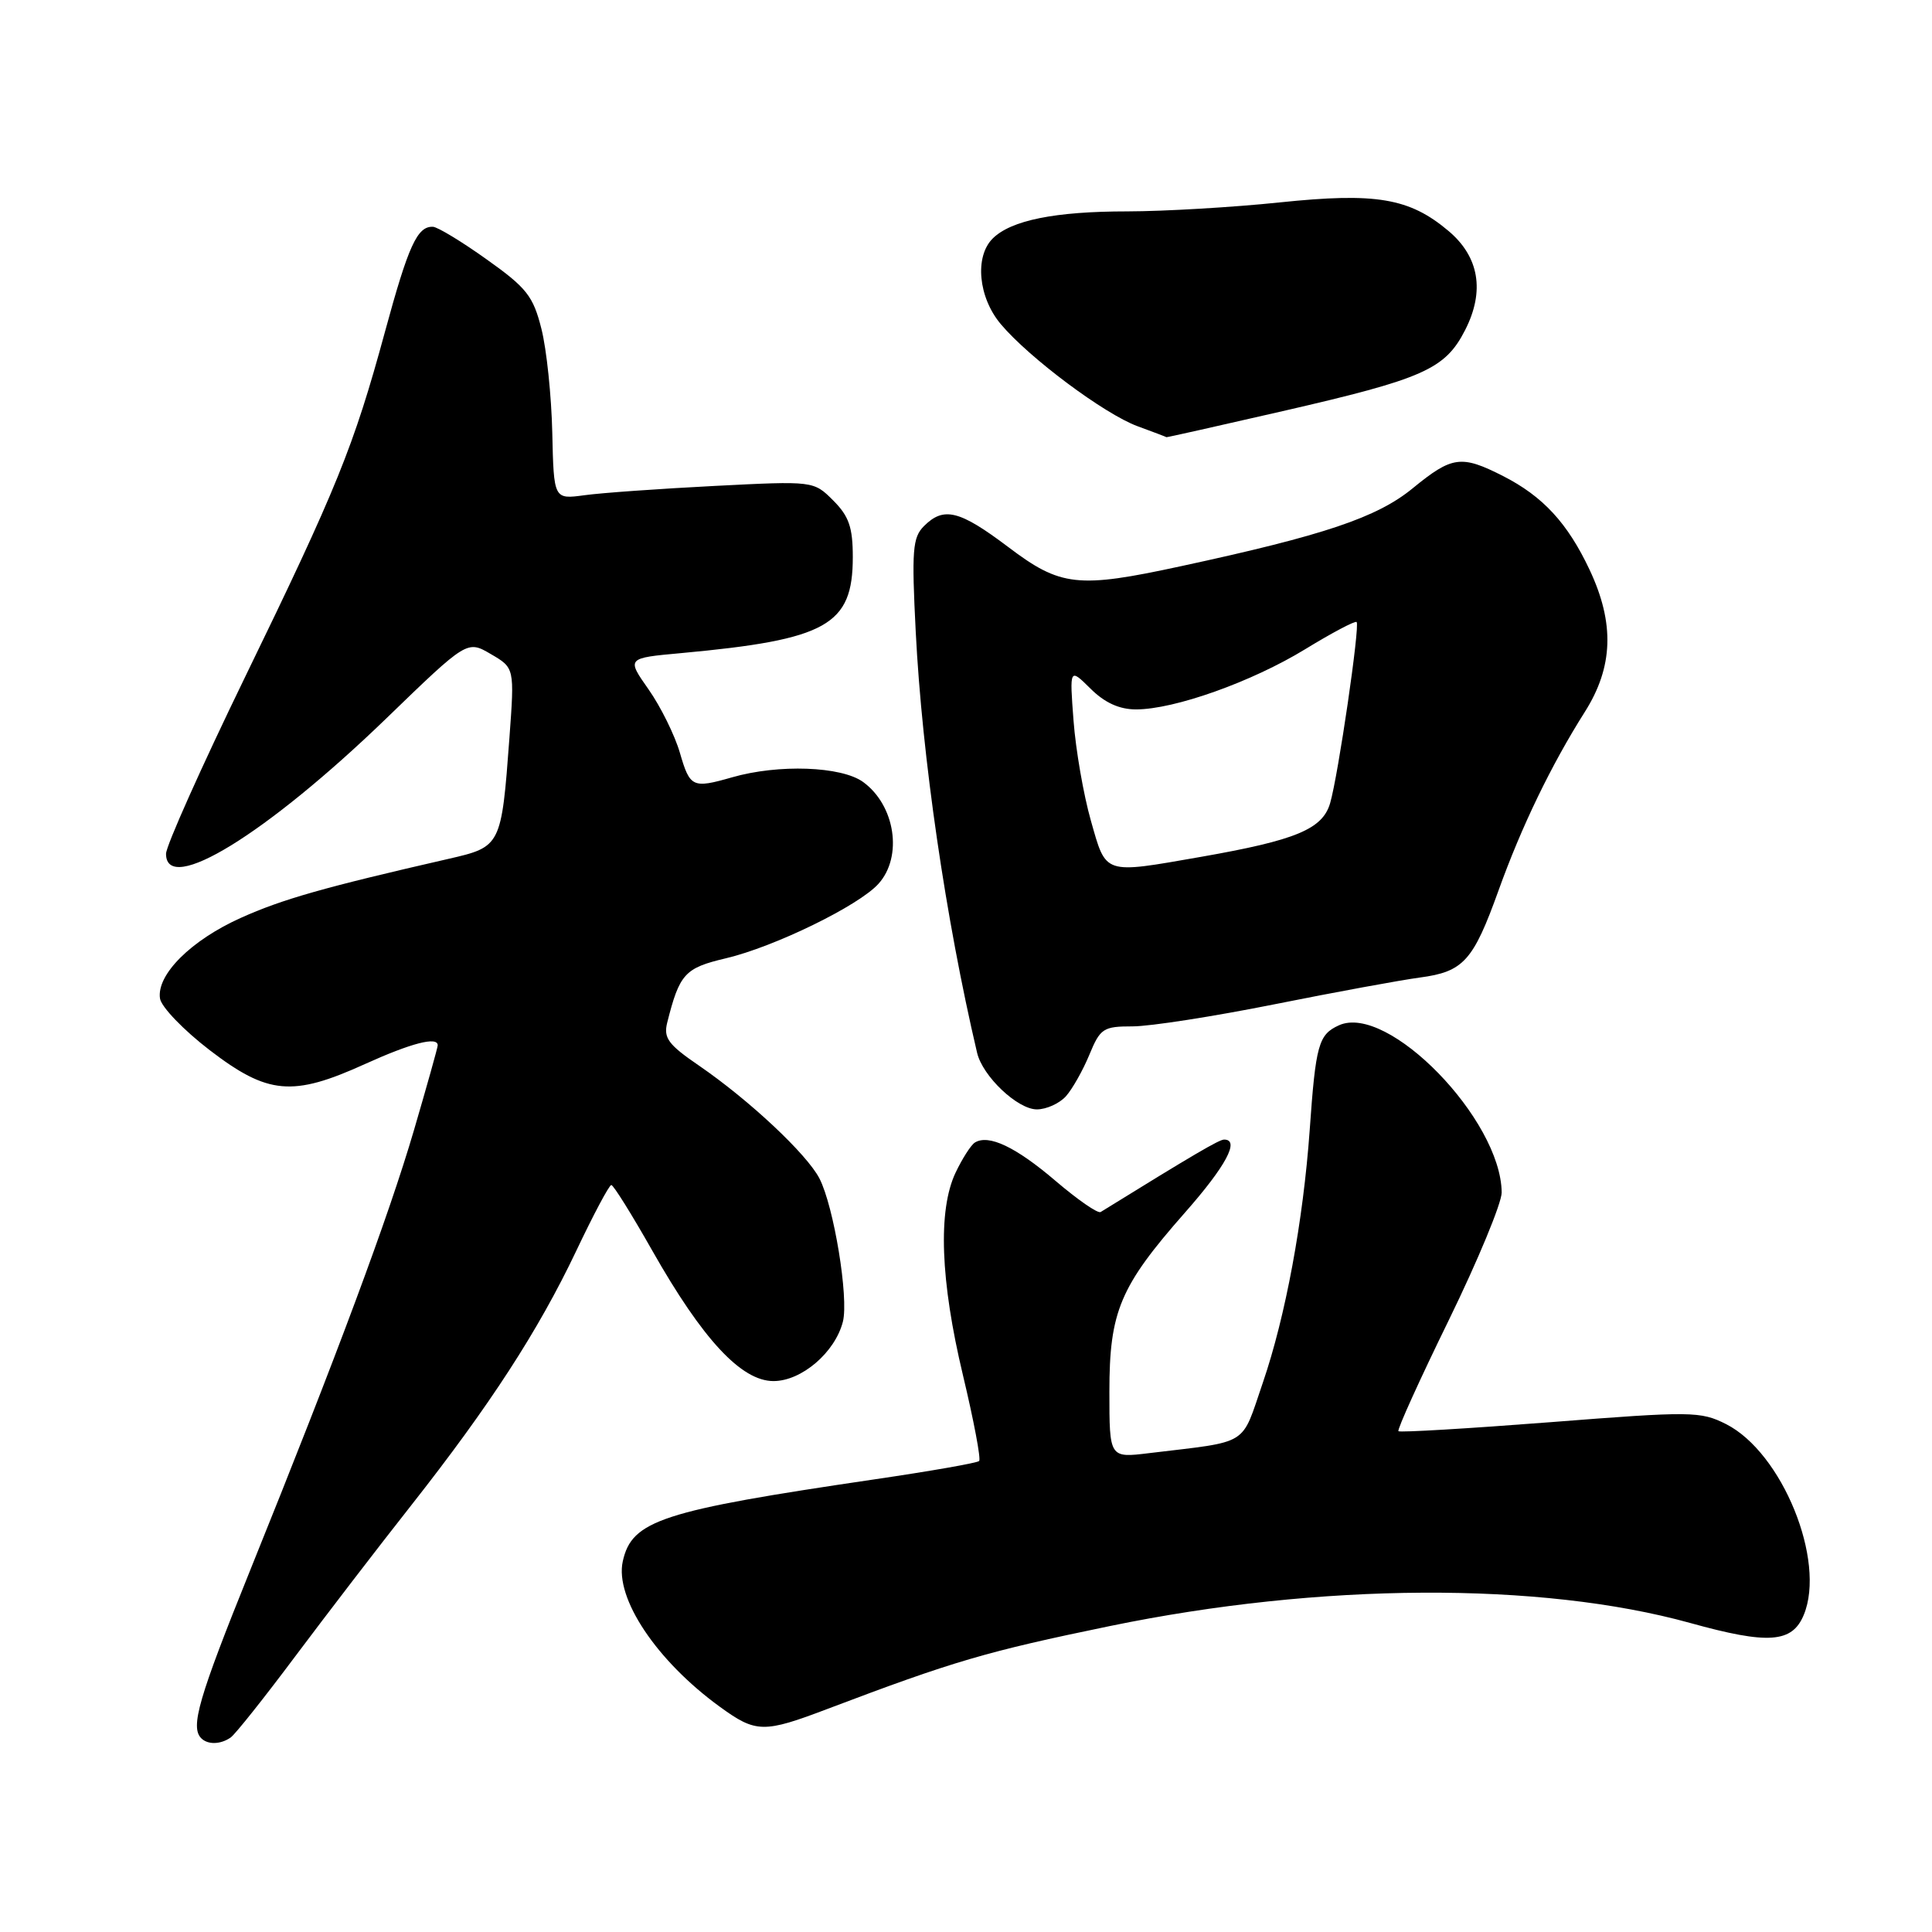 <?xml version="1.0" encoding="UTF-8" standalone="no"?>
<!DOCTYPE svg PUBLIC "-//W3C//DTD SVG 1.1//EN" "http://www.w3.org/Graphics/SVG/1.1/DTD/svg11.dtd" >
<svg xmlns="http://www.w3.org/2000/svg" xmlns:xlink="http://www.w3.org/1999/xlink" version="1.1" viewBox="0 0 256 256">
 <g >
 <path fill="currentColor"
d=" M 30.56 230.23 C 31.15 229.83 34.99 225.00 39.10 219.50 C 43.22 214.00 50.12 205.00 54.46 199.50 C 64.91 186.22 71.31 176.36 76.35 165.76 C 78.63 160.95 80.72 157.02 81.00 157.02 C 81.28 157.01 83.73 160.95 86.45 165.75 C 93.11 177.49 98.23 183.00 102.49 183.00 C 106.22 183.00 110.66 179.19 111.69 175.12 C 112.48 171.96 110.49 159.86 108.58 156.15 C 106.90 152.91 99.28 145.77 92.62 141.20 C 88.54 138.41 87.90 137.54 88.41 135.50 C 90.04 129.03 90.73 128.26 96.18 126.98 C 102.62 125.46 113.79 120.01 116.40 117.11 C 119.65 113.51 118.63 106.72 114.37 103.62 C 111.49 101.53 103.16 101.23 97.00 103.00 C 91.76 104.50 91.42 104.34 90.09 99.75 C 89.41 97.41 87.54 93.63 85.94 91.35 C 83.02 87.20 83.02 87.20 90.26 86.54 C 109.58 84.76 113.00 82.85 113.00 73.82 C 113.00 69.87 112.49 68.40 110.41 66.32 C 107.81 63.72 107.81 63.72 94.66 64.39 C 87.42 64.76 79.67 65.31 77.44 65.62 C 73.38 66.17 73.38 66.17 73.18 57.34 C 73.07 52.48 72.43 46.28 71.74 43.57 C 70.65 39.23 69.79 38.14 64.50 34.38 C 61.20 32.02 57.99 30.08 57.37 30.05 C 55.29 29.96 54.12 32.52 51.00 44.00 C 46.86 59.21 44.64 64.69 32.39 89.88 C 26.68 101.64 22.00 112.10 22.00 113.13 C 22.00 118.71 35.31 110.53 51.20 95.18 C 61.90 84.83 61.90 84.83 65.04 86.67 C 68.18 88.50 68.18 88.50 67.50 97.79 C 66.44 112.11 66.39 112.21 59.44 113.80 C 42.93 117.58 37.41 119.15 31.92 121.62 C 25.32 124.58 20.73 129.15 21.20 132.30 C 21.36 133.42 24.34 136.51 27.81 139.17 C 35.49 145.05 38.76 145.35 48.34 141.00 C 54.50 138.21 58.00 137.30 58.00 138.51 C 58.00 138.79 56.58 143.85 54.85 149.76 C 51.50 161.19 44.71 179.45 33.12 208.14 C 26.31 225.01 25.19 228.86 26.67 230.33 C 27.53 231.20 29.23 231.16 30.56 230.23 Z  M 109.70 226.42 C 126.36 220.11 130.64 218.85 147.07 215.46 C 174.93 209.71 204.11 209.56 223.95 215.05 C 234.32 217.93 237.47 217.70 239.01 213.98 C 241.98 206.80 236.14 192.46 228.71 188.70 C 225.33 187.00 224.16 186.98 205.40 188.45 C 194.54 189.29 185.49 189.83 185.30 189.64 C 185.11 189.44 188.11 182.82 191.98 174.91 C 195.84 167.00 198.99 159.39 198.98 158.01 C 198.89 148.33 183.88 132.91 177.41 135.86 C 174.71 137.09 174.34 138.41 173.54 149.76 C 172.68 161.80 170.34 174.43 167.34 183.19 C 164.40 191.75 165.74 190.92 152.25 192.55 C 147.00 193.19 147.00 193.19 147.00 184.41 C 147.00 173.77 148.40 170.46 157.00 160.69 C 162.44 154.52 164.33 151.00 162.20 151.00 C 161.55 151.00 158.18 152.97 145.84 160.60 C 145.47 160.83 142.78 158.96 139.85 156.46 C 134.59 151.97 131.00 150.27 129.18 151.39 C 128.66 151.71 127.51 153.51 126.62 155.38 C 124.26 160.36 124.60 169.70 127.60 182.24 C 129.03 188.23 130.00 193.34 129.74 193.59 C 129.49 193.85 123.25 194.94 115.89 196.02 C 87.62 200.18 83.72 201.45 82.52 206.89 C 81.45 211.77 87.01 220.08 95.40 226.17 C 100.18 229.64 101.18 229.66 109.70 226.42 Z  M 141.25 145.25 C 142.10 144.29 143.50 141.81 144.35 139.75 C 145.79 136.26 146.19 136.00 150.08 136.00 C 152.39 136.00 160.85 134.68 168.89 133.07 C 176.92 131.46 185.59 129.87 188.13 129.53 C 193.92 128.76 195.20 127.34 198.56 118.00 C 201.60 109.53 205.55 101.36 209.98 94.36 C 213.77 88.39 213.97 82.60 210.63 75.50 C 207.71 69.31 204.46 65.78 199.17 63.08 C 193.62 60.26 192.42 60.42 187.19 64.70 C 182.47 68.57 175.46 70.93 156.50 75.02 C 142.79 77.99 140.54 77.74 133.58 72.47 C 127.13 67.61 125.05 67.09 122.43 69.71 C 120.92 71.22 120.79 72.92 121.34 83.73 C 122.18 100.29 125.31 121.80 129.47 139.50 C 130.20 142.61 134.83 147.00 137.39 147.00 C 138.65 147.00 140.39 146.21 141.25 145.25 Z  M 169.95 54.48 C 188.67 50.18 191.48 48.93 194.14 43.73 C 196.77 38.57 196.00 34.02 191.92 30.59 C 186.75 26.24 182.33 25.49 169.57 26.82 C 163.36 27.47 154.28 28.00 149.39 28.01 C 139.78 28.01 133.96 29.19 131.53 31.61 C 129.12 34.02 129.63 39.41 132.61 42.95 C 136.38 47.43 146.35 54.87 150.74 56.48 C 152.81 57.24 154.53 57.89 154.56 57.93 C 154.59 57.97 161.51 56.42 169.95 54.48 Z  M 144.55 108.75 C 143.57 105.31 142.54 99.35 142.25 95.50 C 141.72 88.50 141.72 88.50 144.50 91.25 C 146.38 93.12 148.32 94.00 150.53 94.00 C 155.62 94.00 165.87 90.35 172.95 86.02 C 176.50 83.85 179.56 82.23 179.76 82.42 C 180.22 82.89 177.33 102.70 176.25 106.42 C 175.24 109.87 171.73 111.33 159.12 113.54 C 146.13 115.81 146.60 115.96 144.55 108.75 Z "/>
</g>
</svg>